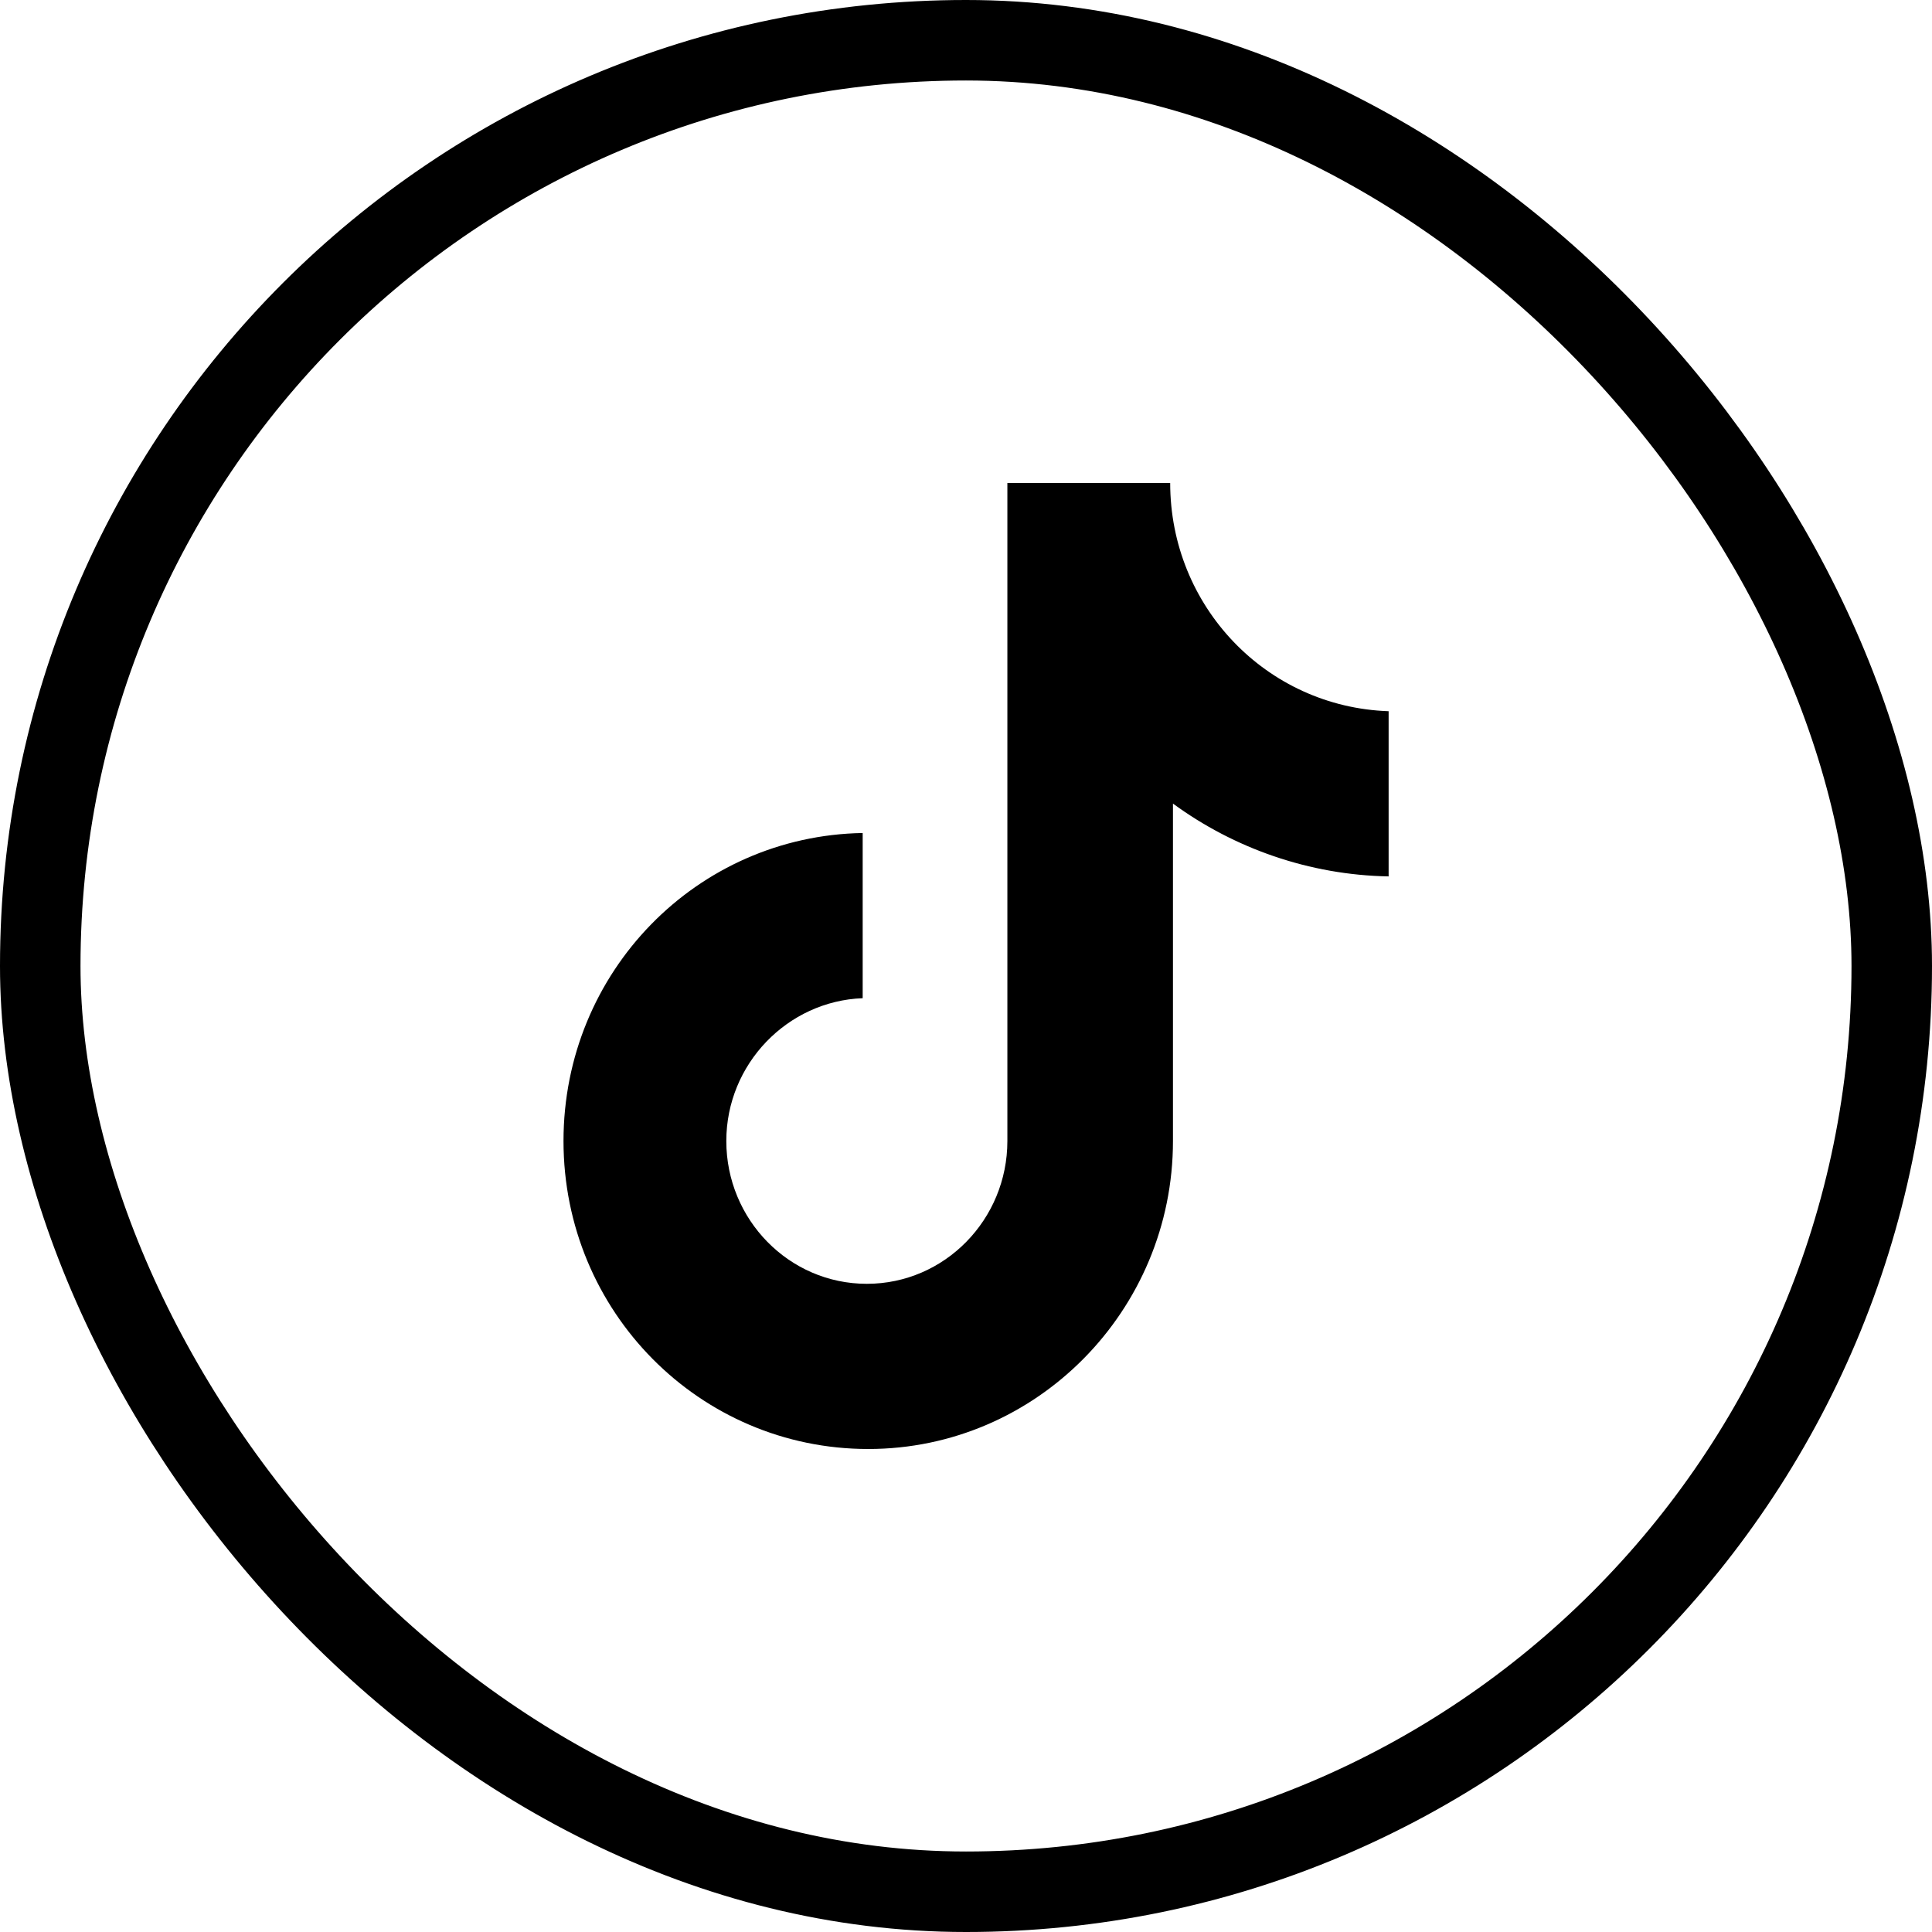 <svg width="48" height="48" viewBox="0 0 48 48" fill="none" xmlns="http://www.w3.org/2000/svg">
<path d="M29.073 12H25.028V28.348C25.028 30.296 23.472 31.896 21.536 31.896C19.6 31.896 18.045 30.296 18.045 28.348C18.045 26.435 19.566 24.869 21.433 24.8V20.696C17.319 20.765 14 24.139 14 28.348C14 32.591 17.388 36 21.571 36C25.754 36 29.142 32.556 29.142 28.348V19.965C30.663 21.078 32.529 21.739 34.5 21.774V17.67C31.458 17.565 29.073 15.061 29.073 12Z" fill="black"/>
<rect x="1" y="1" width="46" height="46" rx="23" stroke="black" stroke-width="2"/>
</svg>

